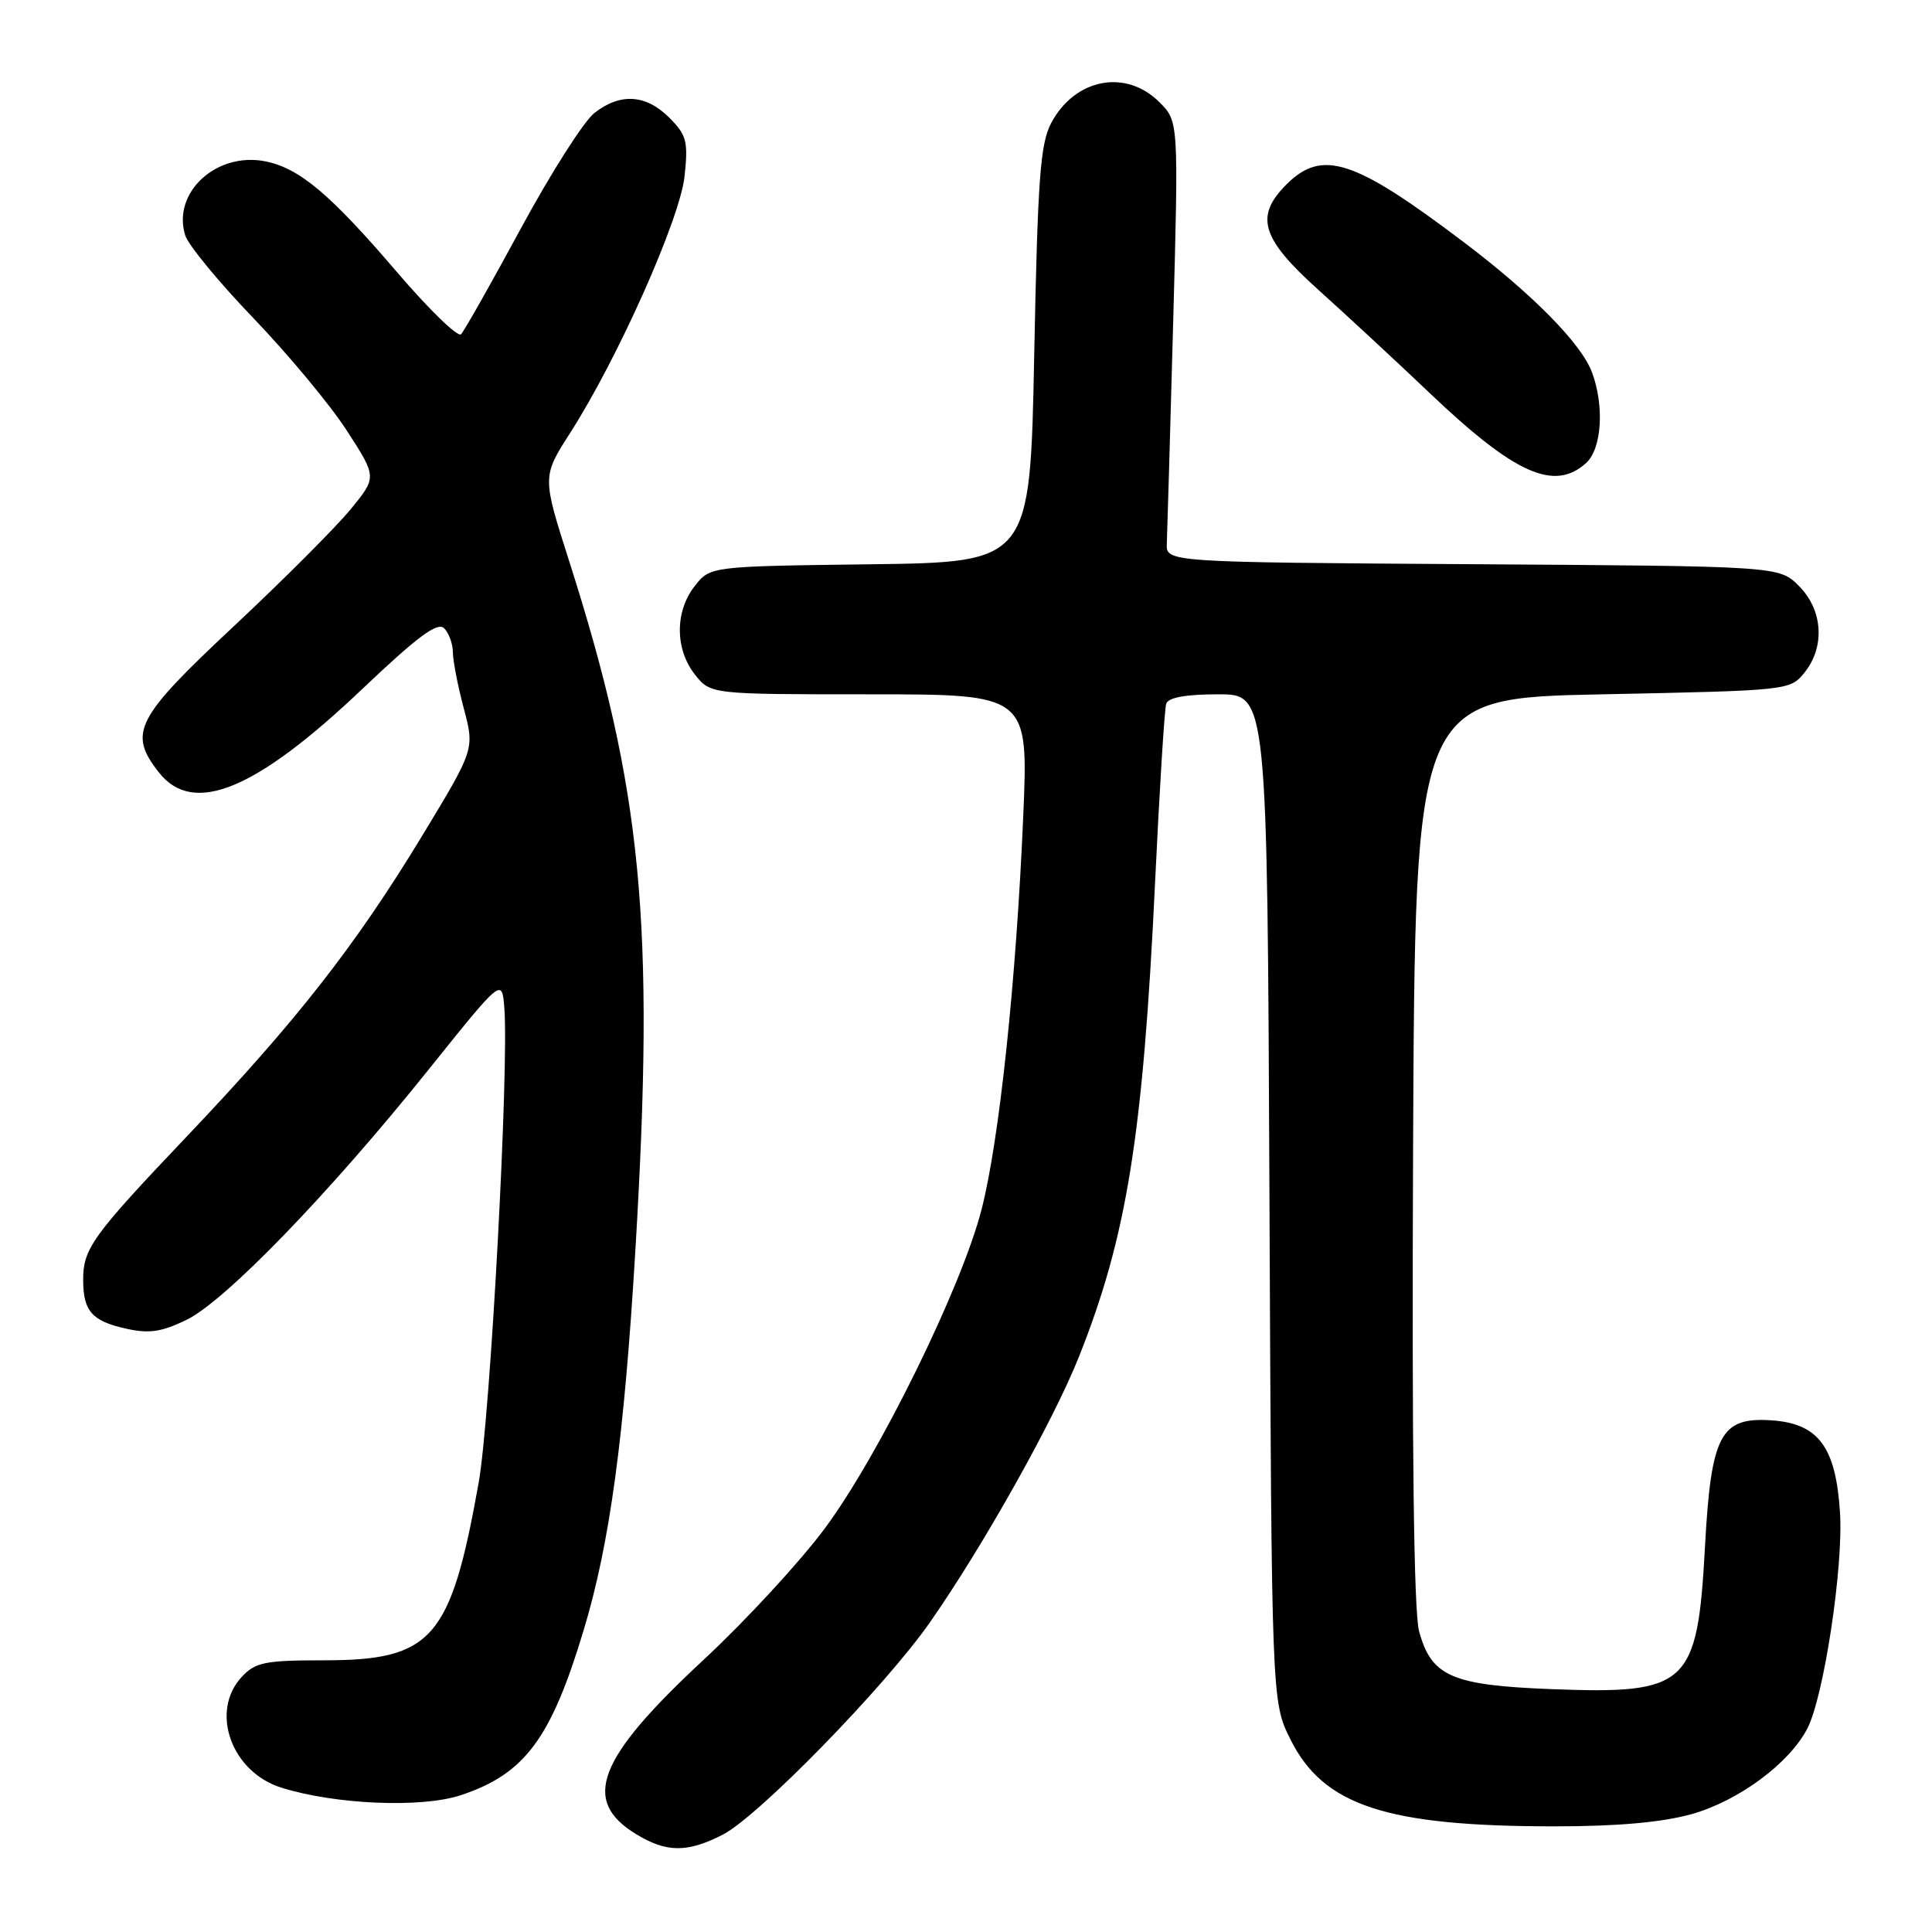 <?xml version="1.0" encoding="UTF-8" standalone="no"?>
<!DOCTYPE svg PUBLIC "-//W3C//DTD SVG 1.1//EN" "http://www.w3.org/Graphics/SVG/1.1/DTD/svg11.dtd" >
<svg xmlns="http://www.w3.org/2000/svg" xmlns:xlink="http://www.w3.org/1999/xlink" version="1.1" viewBox="0 0 256 256">
 <g >
 <path fill="currentColor"
d=" M 95.79 243.09 C 100.51 240.66 117.24 223.51 123.20 215.00 C 130.21 204.97 139.56 188.32 142.94 179.84 C 149.31 163.86 151.45 150.55 153.05 117.00 C 153.64 104.62 154.30 93.94 154.53 93.25 C 154.80 92.42 157.12 92.00 161.43 92.00 C 167.92 92.00 167.92 92.00 168.21 158.75 C 168.50 225.50 168.50 225.50 171.00 230.50 C 175.38 239.27 183.70 242.00 206.02 242.00 C 214.36 242.00 220.24 241.47 224.15 240.38 C 230.37 238.63 237.09 233.66 239.48 229.04 C 241.67 224.81 244.27 207.62 243.81 200.43 C 243.26 191.71 240.95 188.61 234.71 188.20 C 227.97 187.75 226.73 190.11 225.92 204.92 C 224.92 223.36 223.69 224.51 205.60 223.82 C 192.34 223.31 189.65 222.13 188.03 216.12 C 187.34 213.56 187.07 191.74 187.24 152.36 C 187.50 92.50 187.50 92.50 212.34 92.00 C 236.96 91.50 237.20 91.48 239.09 89.14 C 241.86 85.72 241.55 80.83 238.37 77.65 C 235.75 75.02 235.75 75.02 195.12 74.76 C 154.50 74.50 154.50 74.50 154.61 72.00 C 154.67 70.62 155.05 57.48 155.45 42.79 C 156.17 16.08 156.17 16.08 153.63 13.54 C 149.19 9.10 142.45 10.38 139.30 16.28 C 137.84 19.02 137.50 23.62 137.04 47.00 C 136.50 74.50 136.50 74.50 115.31 74.77 C 94.11 75.04 94.11 75.04 92.06 77.65 C 89.42 81.00 89.43 86.00 92.07 89.37 C 94.15 92.00 94.15 92.00 115.21 92.00 C 136.28 92.00 136.28 92.00 135.58 108.25 C 134.65 129.97 132.42 151.05 130.07 160.23 C 127.43 170.55 116.49 192.83 109.30 202.51 C 106.03 206.92 98.79 214.77 93.20 219.96 C 79.14 233.02 76.99 238.58 84.28 243.03 C 88.32 245.50 91.09 245.51 95.79 243.09 Z  M 61.10 237.86 C 69.56 235.03 73.01 230.38 77.34 216.00 C 80.81 204.50 82.71 190.52 84.20 165.50 C 86.79 122.20 85.10 104.66 75.41 74.33 C 71.84 63.15 71.84 63.15 75.57 57.33 C 81.88 47.47 90.11 29.01 90.71 23.34 C 91.20 18.73 90.98 17.89 88.68 15.59 C 85.58 12.49 82.18 12.29 78.75 14.98 C 77.36 16.07 72.99 22.93 69.04 30.23 C 65.09 37.53 61.51 43.86 61.09 44.29 C 60.66 44.72 56.84 41.01 52.58 36.03 C 43.76 25.72 39.68 22.29 35.17 21.38 C 28.68 20.09 22.78 25.51 24.54 31.18 C 24.93 32.45 29.02 37.42 33.63 42.21 C 38.23 47.01 43.79 53.69 45.97 57.08 C 49.95 63.23 49.95 63.23 46.43 67.52 C 44.50 69.87 37.54 76.84 30.96 83.00 C 17.93 95.19 16.94 97.12 21.07 102.37 C 25.60 108.12 33.88 104.72 48.00 91.30 C 55.33 84.34 57.97 82.37 58.85 83.25 C 59.48 83.88 60.01 85.32 60.01 86.45 C 60.02 87.58 60.67 90.93 61.46 93.89 C 62.89 99.28 62.89 99.28 55.90 110.81 C 47.07 125.35 39.28 135.30 24.73 150.61 C 12.20 163.79 10.99 165.47 11.02 169.68 C 11.04 173.72 12.19 175.03 16.60 176.03 C 19.73 176.74 21.33 176.52 24.69 174.90 C 29.80 172.44 43.62 158.16 56.78 141.74 C 66.50 129.62 66.50 129.62 66.82 133.45 C 67.47 141.34 64.97 187.84 63.42 196.50 C 59.72 217.21 57.29 220.00 42.89 220.00 C 35.11 220.00 33.84 220.26 32.04 222.19 C 27.78 226.76 30.64 234.79 37.27 236.87 C 44.42 239.12 55.91 239.60 61.10 237.86 Z  M 210.17 61.35 C 212.25 59.47 212.61 53.76 210.94 49.32 C 209.52 45.52 203.08 38.99 194.00 32.12 C 179.41 21.08 175.20 19.71 170.45 24.45 C 166.22 28.69 167.12 31.60 174.74 38.45 C 178.44 41.78 185.08 47.93 189.49 52.13 C 200.74 62.83 205.96 65.16 210.17 61.35 Z "/>
</g>
</svg>